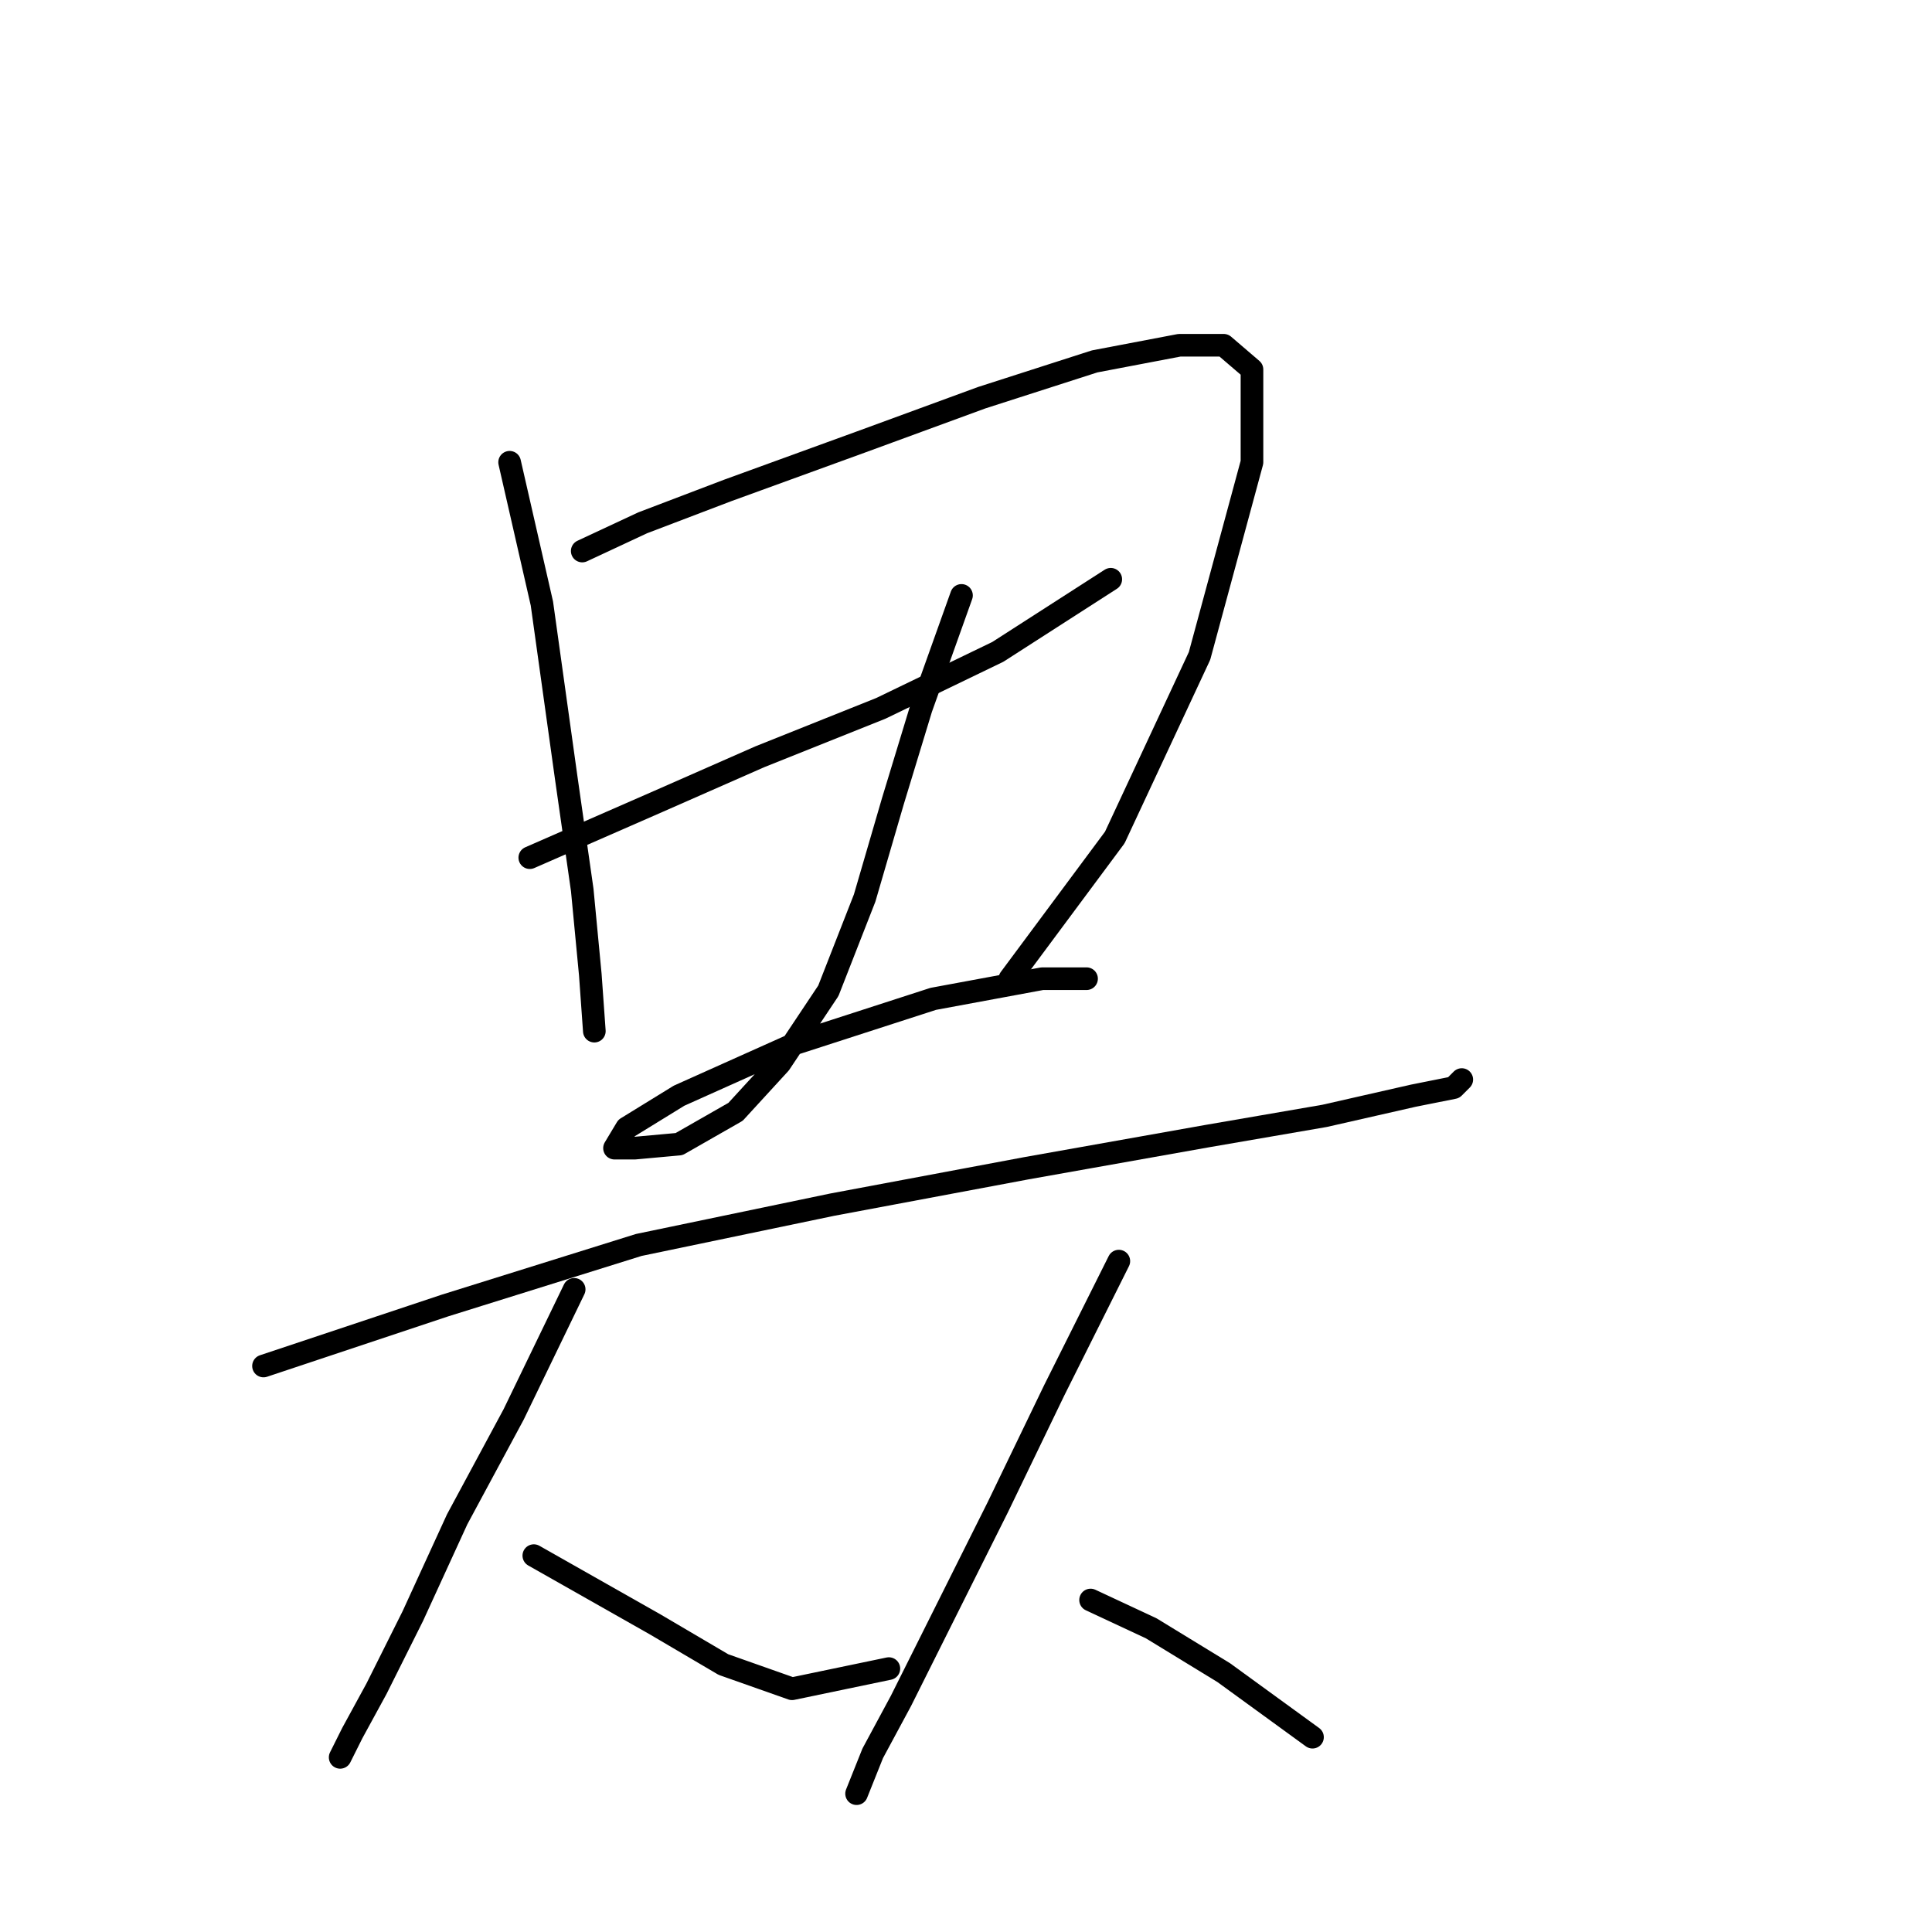 <?xml version="1.0" standalone="no"?>
    <svg width="256" height="256" xmlns="http://www.w3.org/2000/svg" version="1.1">
    <polyline stroke="black" stroke-width="3" stroke-linecap="round" fill="transparent" stroke-linejoin="round" points="67.527 61.253 71.803 79.964 75.011 102.952 77.149 117.921 78.219 129.147 78.753 136.631 78.753 136.631 " />
        <polyline stroke="black" stroke-width="3" stroke-linecap="round" fill="transparent" stroke-linejoin="round" points="77.149 73.014 85.168 69.272 96.395 64.995 114.037 58.58 130.075 52.7 145.043 47.888 156.27 45.75 162.15 45.75 165.893 48.957 165.893 61.253 158.943 86.914 147.716 110.971 133.817 129.682 133.817 129.682 " />
        <polyline stroke="black" stroke-width="3" stroke-linecap="round" fill="transparent" stroke-linejoin="round" points="70.2 113.644 87.307 106.159 100.672 100.279 116.71 93.864 132.213 86.379 147.182 76.757 147.182 76.757 " />
        <polyline stroke="black" stroke-width="3" stroke-linecap="round" fill="transparent" stroke-linejoin="round" points="127.402 78.895 122.056 93.864 118.313 106.159 114.571 118.99 109.76 131.285 103.345 140.908 97.464 147.323 89.98 151.6 84.099 152.135 81.426 152.135 83.03 149.462 89.98 145.185 105.483 138.235 123.659 132.355 138.094 129.682 143.974 129.682 143.974 129.682 " />
        <polyline stroke="black" stroke-width="3" stroke-linecap="round" fill="transparent" stroke-linejoin="round" points="34.916 181.003 58.973 172.984 84.634 164.965 110.294 159.619 135.955 154.808 160.012 150.531 175.515 147.858 187.276 145.185 192.622 144.116 193.692 143.047 193.692 143.047 " />
        <polyline stroke="black" stroke-width="3" stroke-linecap="round" fill="transparent" stroke-linejoin="round" points="76.08 170.846 68.061 187.418 60.577 201.318 54.696 214.148 49.885 223.771 46.677 229.651 45.074 232.859 45.074 232.859 45.074 232.859 " />
        <polyline stroke="black" stroke-width="3" stroke-linecap="round" fill="transparent" stroke-linejoin="round" points="70.734 206.129 86.772 215.217 95.86 220.563 104.948 223.771 117.779 221.098 117.779 221.098 " />
        <polyline stroke="black" stroke-width="3" stroke-linecap="round" fill="transparent" stroke-linejoin="round" points="148.251 167.104 139.697 184.211 132.213 199.714 124.729 214.683 119.383 225.375 115.64 232.324 113.502 237.67 113.502 237.67 " />
        <polyline stroke="black" stroke-width="3" stroke-linecap="round" fill="transparent" stroke-linejoin="round" points="144.509 212.01 152.528 215.752 162.15 221.633 173.912 230.186 173.912 230.186 " />
        </svg>